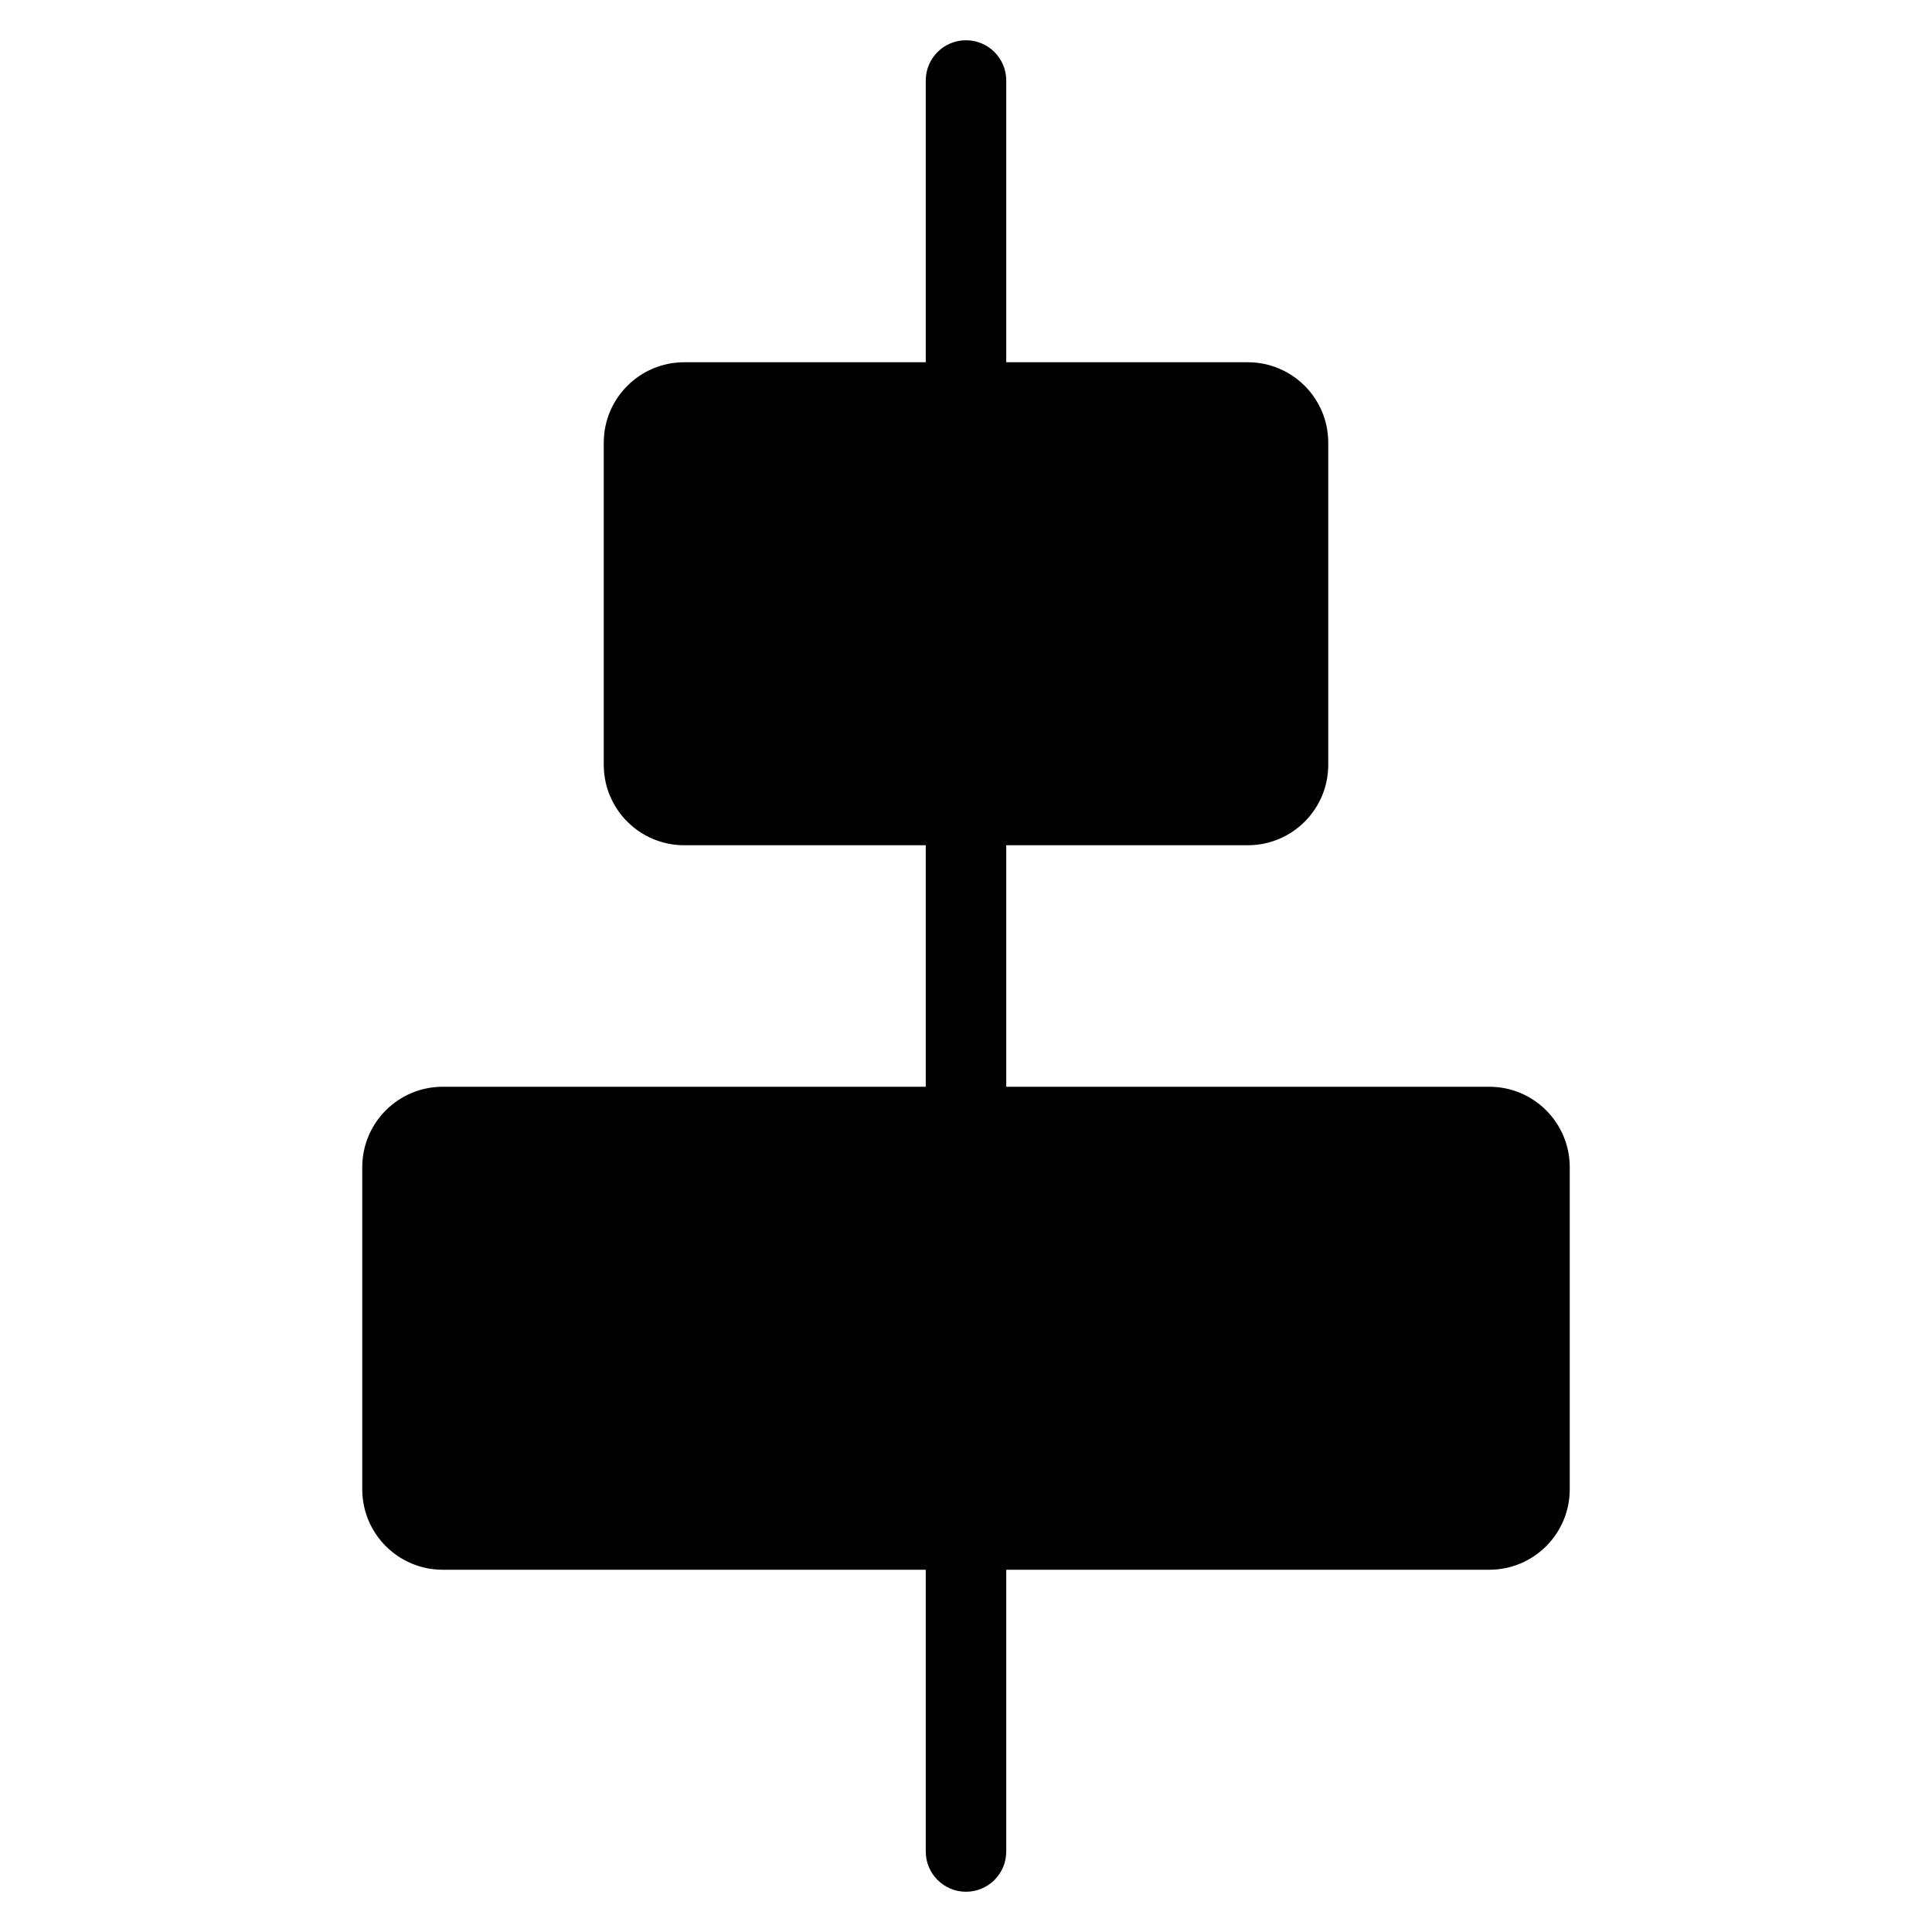 <?xml version="1.0" encoding="utf-8"?>
<!-- Generator: Adobe Illustrator 19.2.1, SVG Export Plug-In . SVG Version: 6.00 Build 0)  -->
<!DOCTYPE svg PUBLIC "-//W3C//DTD SVG 1.1//EN" "http://www.w3.org/Graphics/SVG/1.1/DTD/svg11.dtd">
<svg version="1.1" id="Layer_1" xmlns="http://www.w3.org/2000/svg" xmlns:xlink="http://www.w3.org/1999/xlink" x="0px" y="0px"
	 width="48px" height="48px" viewBox="0 0 48 48" enable-background="new 0 0 48 48" xml:space="preserve">
<path d="M24,47c0.552,0,1-0.447,1-1v-7h12c1.105,0,2-0.895,2-2v-8c0-1.105-0.895-2-2-2H25v-6h6c1.105,0,2-0.895,2-2v-8
	c0-1.105-0.895-2-2-2h-6V2c0-0.553-0.448-1-1-1s-1,0.447-1,1v7h-6c-1.105,0-2,0.895-2,2v8c0,1.105,0.895,2,2,2h6v6H11
	c-1.105,0-2,0.895-2,2v8c0,1.105,0.895,2,2,2h12v7C23,46.553,23.448,47,24,47z"/>
</svg>
